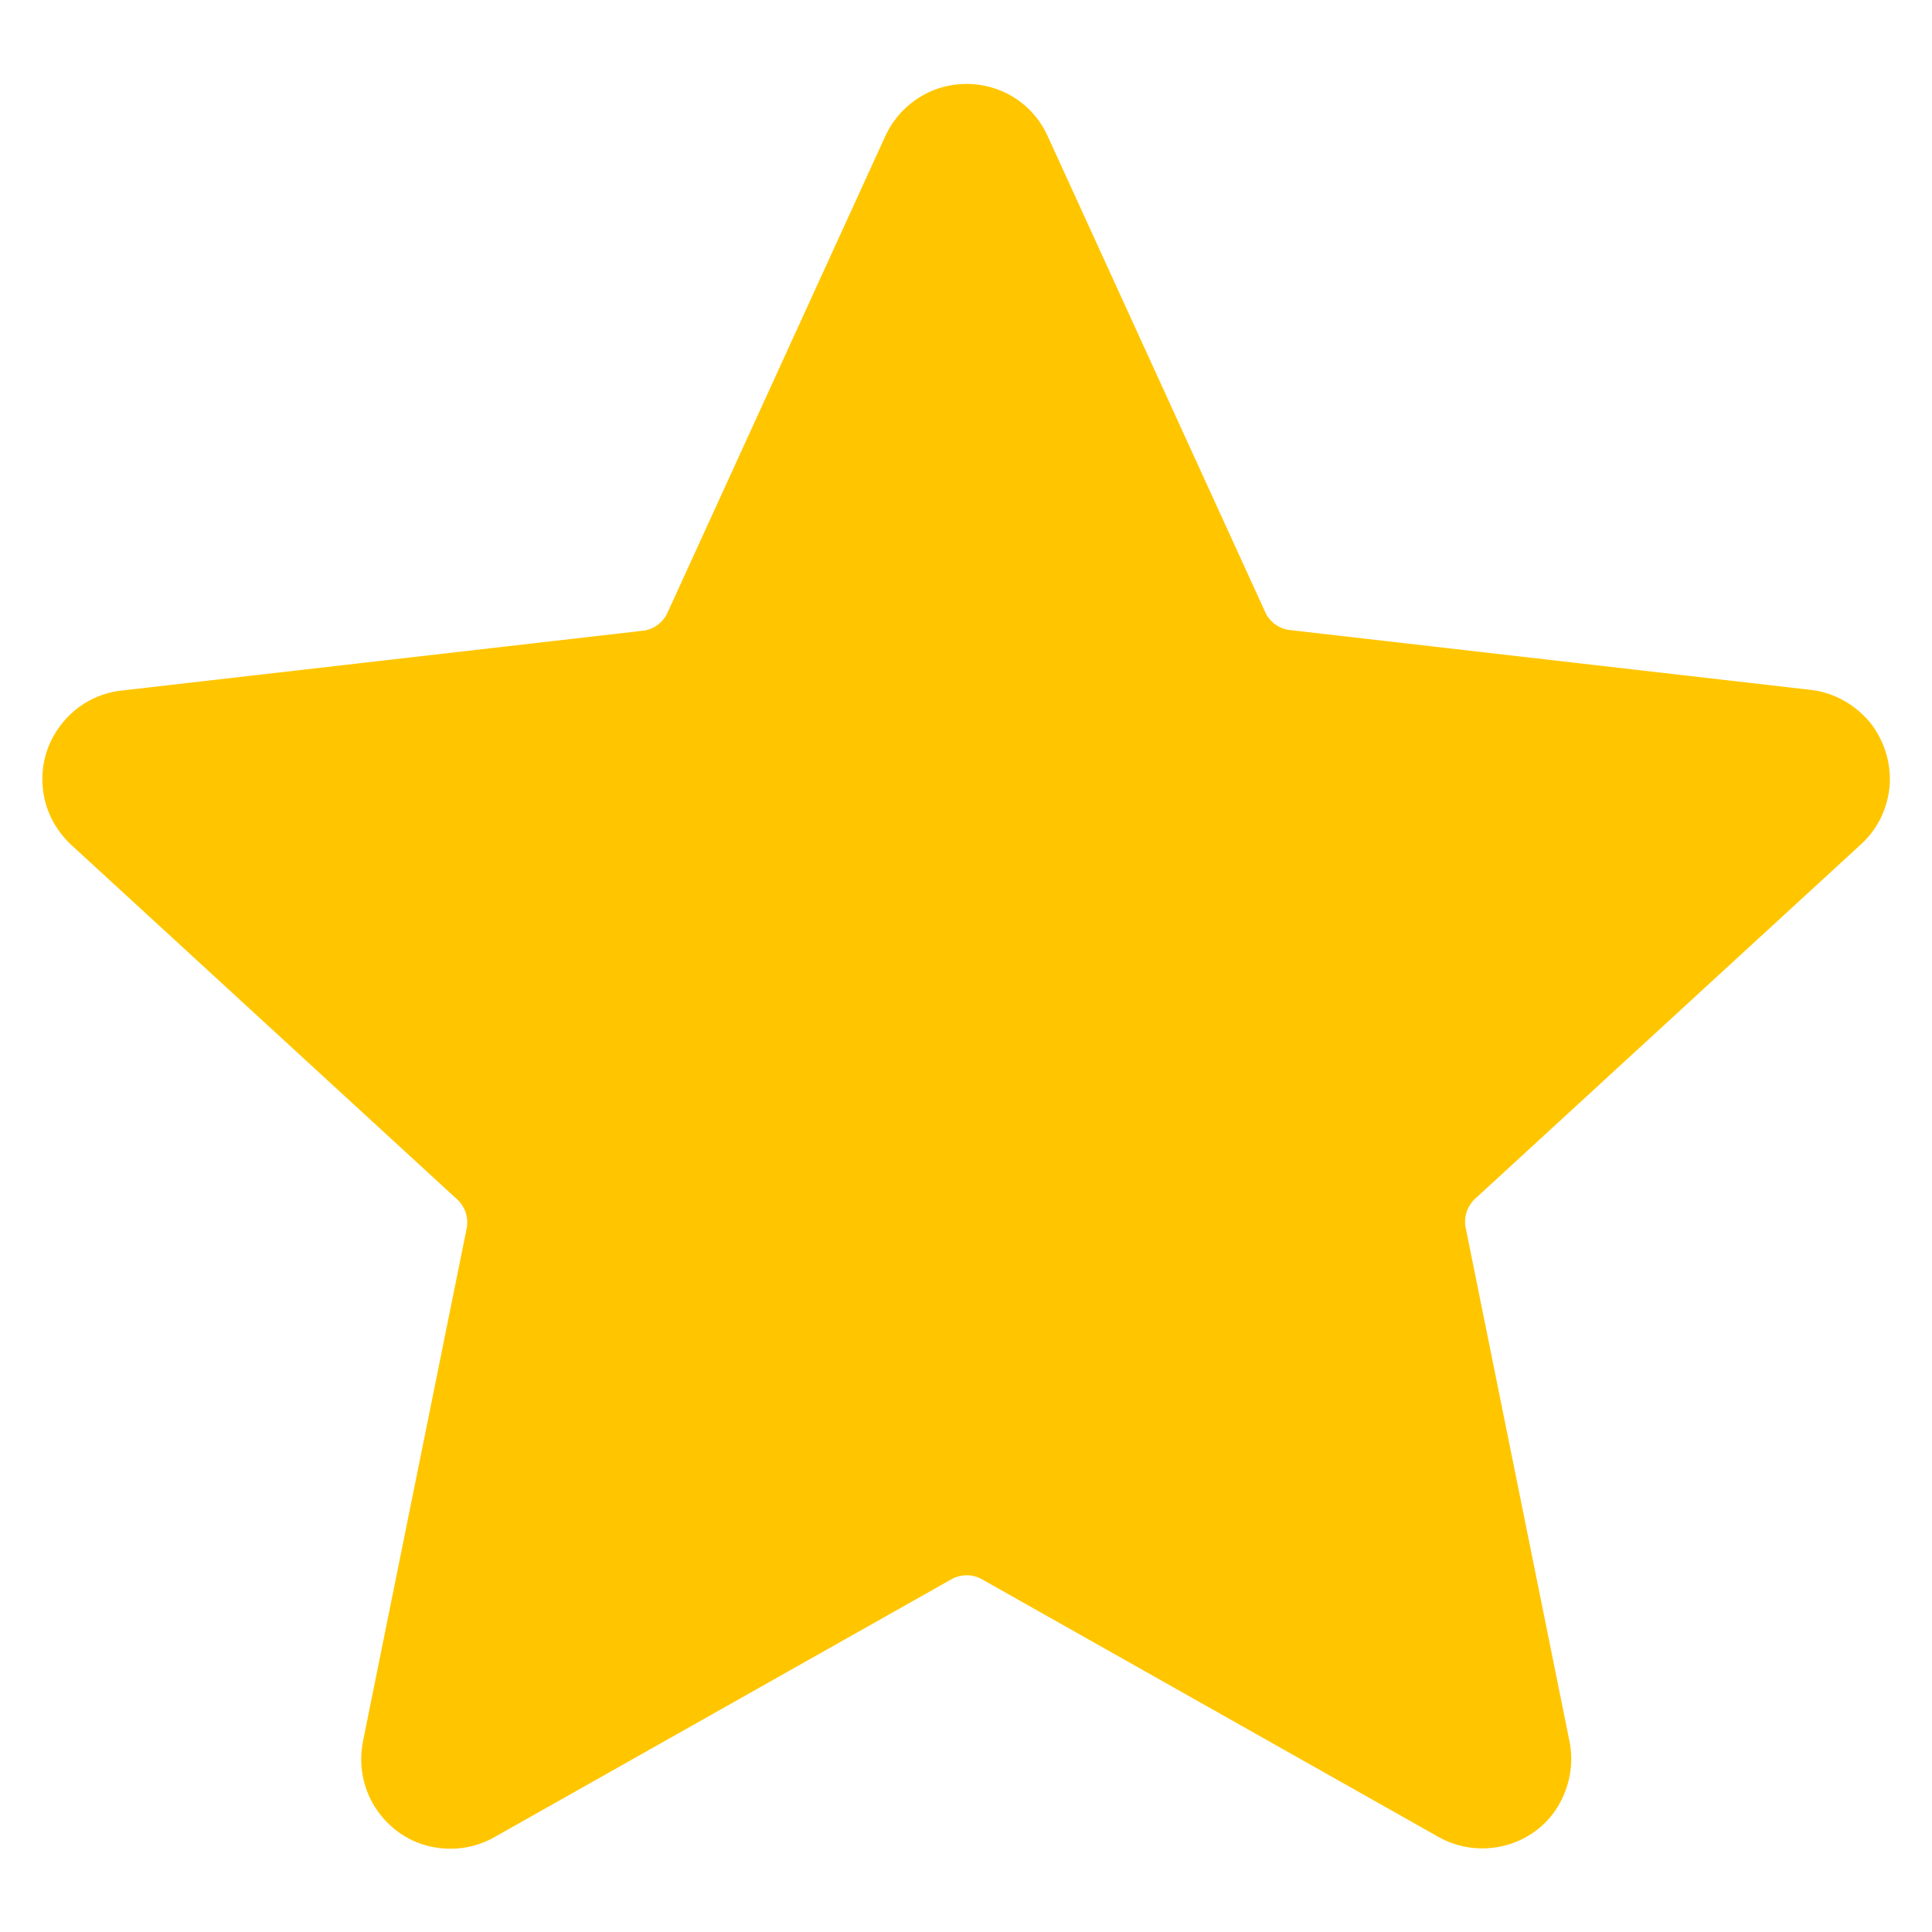 <?xml version="1.0" encoding="utf-8"?>
<!-- Generator: Adobe Illustrator 24.0.2, SVG Export Plug-In . SVG Version: 6.00 Build 0)  -->
<svg version="1.1" id="Layer_1" xmlns="http://www.w3.org/2000/svg" xmlns:xlink="http://www.w3.org/1999/xlink" x="0px" y="0px"
	 viewBox="0 0 566.9 566.9" style="enable-background:new 0 0 566.9 566.9;" xml:space="preserve">
<style type="text/css">
	.st0{fill-rule:evenodd;clip-rule:evenodd;fill:#FFC600;}
</style>
<path class="st0" d="M307.4,39.9l63.8,139.6c1.3,3,4.2,5.1,7.5,5.4l152.4,17.5v0c6.7,0.7,12.9,4.1,17.3,9.2
	c4.3,5.2,6.5,11.9,6.1,18.6c-0.5,6.8-3.5,13.1-8.5,17.6l-113,103.8c-2.5,2.2-3.6,5.6-2.9,8.8l30.4,150.4c1.4,6.6,0.1,13.5-3.4,19.3
	s-9.3,9.9-15.8,11.5c-6.6,1.6-13.5,0.7-19.4-2.7l-133.6-75.4c-2.9-1.7-6.4-1.7-9.3,0L145.2,539h0c-5.9,3.4-12.8,4.3-19.4,2.7
	c-6.6-1.6-12.2-5.8-15.8-11.5c-3.6-5.7-4.8-12.6-3.5-19.2l30.4-150.4v0c0.7-3.2-0.4-6.6-2.9-8.8l-113-103.8
	c-5-4.6-8.1-10.9-8.5-17.6c-0.5-6.8,1.7-13.4,6.1-18.6c4.3-5.2,10.5-8.5,17.3-9.2l152.5-17.5c3.3-0.3,6.2-2.4,7.5-5.4l63.8-139.6
	c2.8-6.2,7.8-11,14.1-13.6c6.3-2.5,13.3-2.5,19.6,0C299.5,28.9,304.6,33.7,307.4,39.9L307.4,39.9z"/>
</svg>
